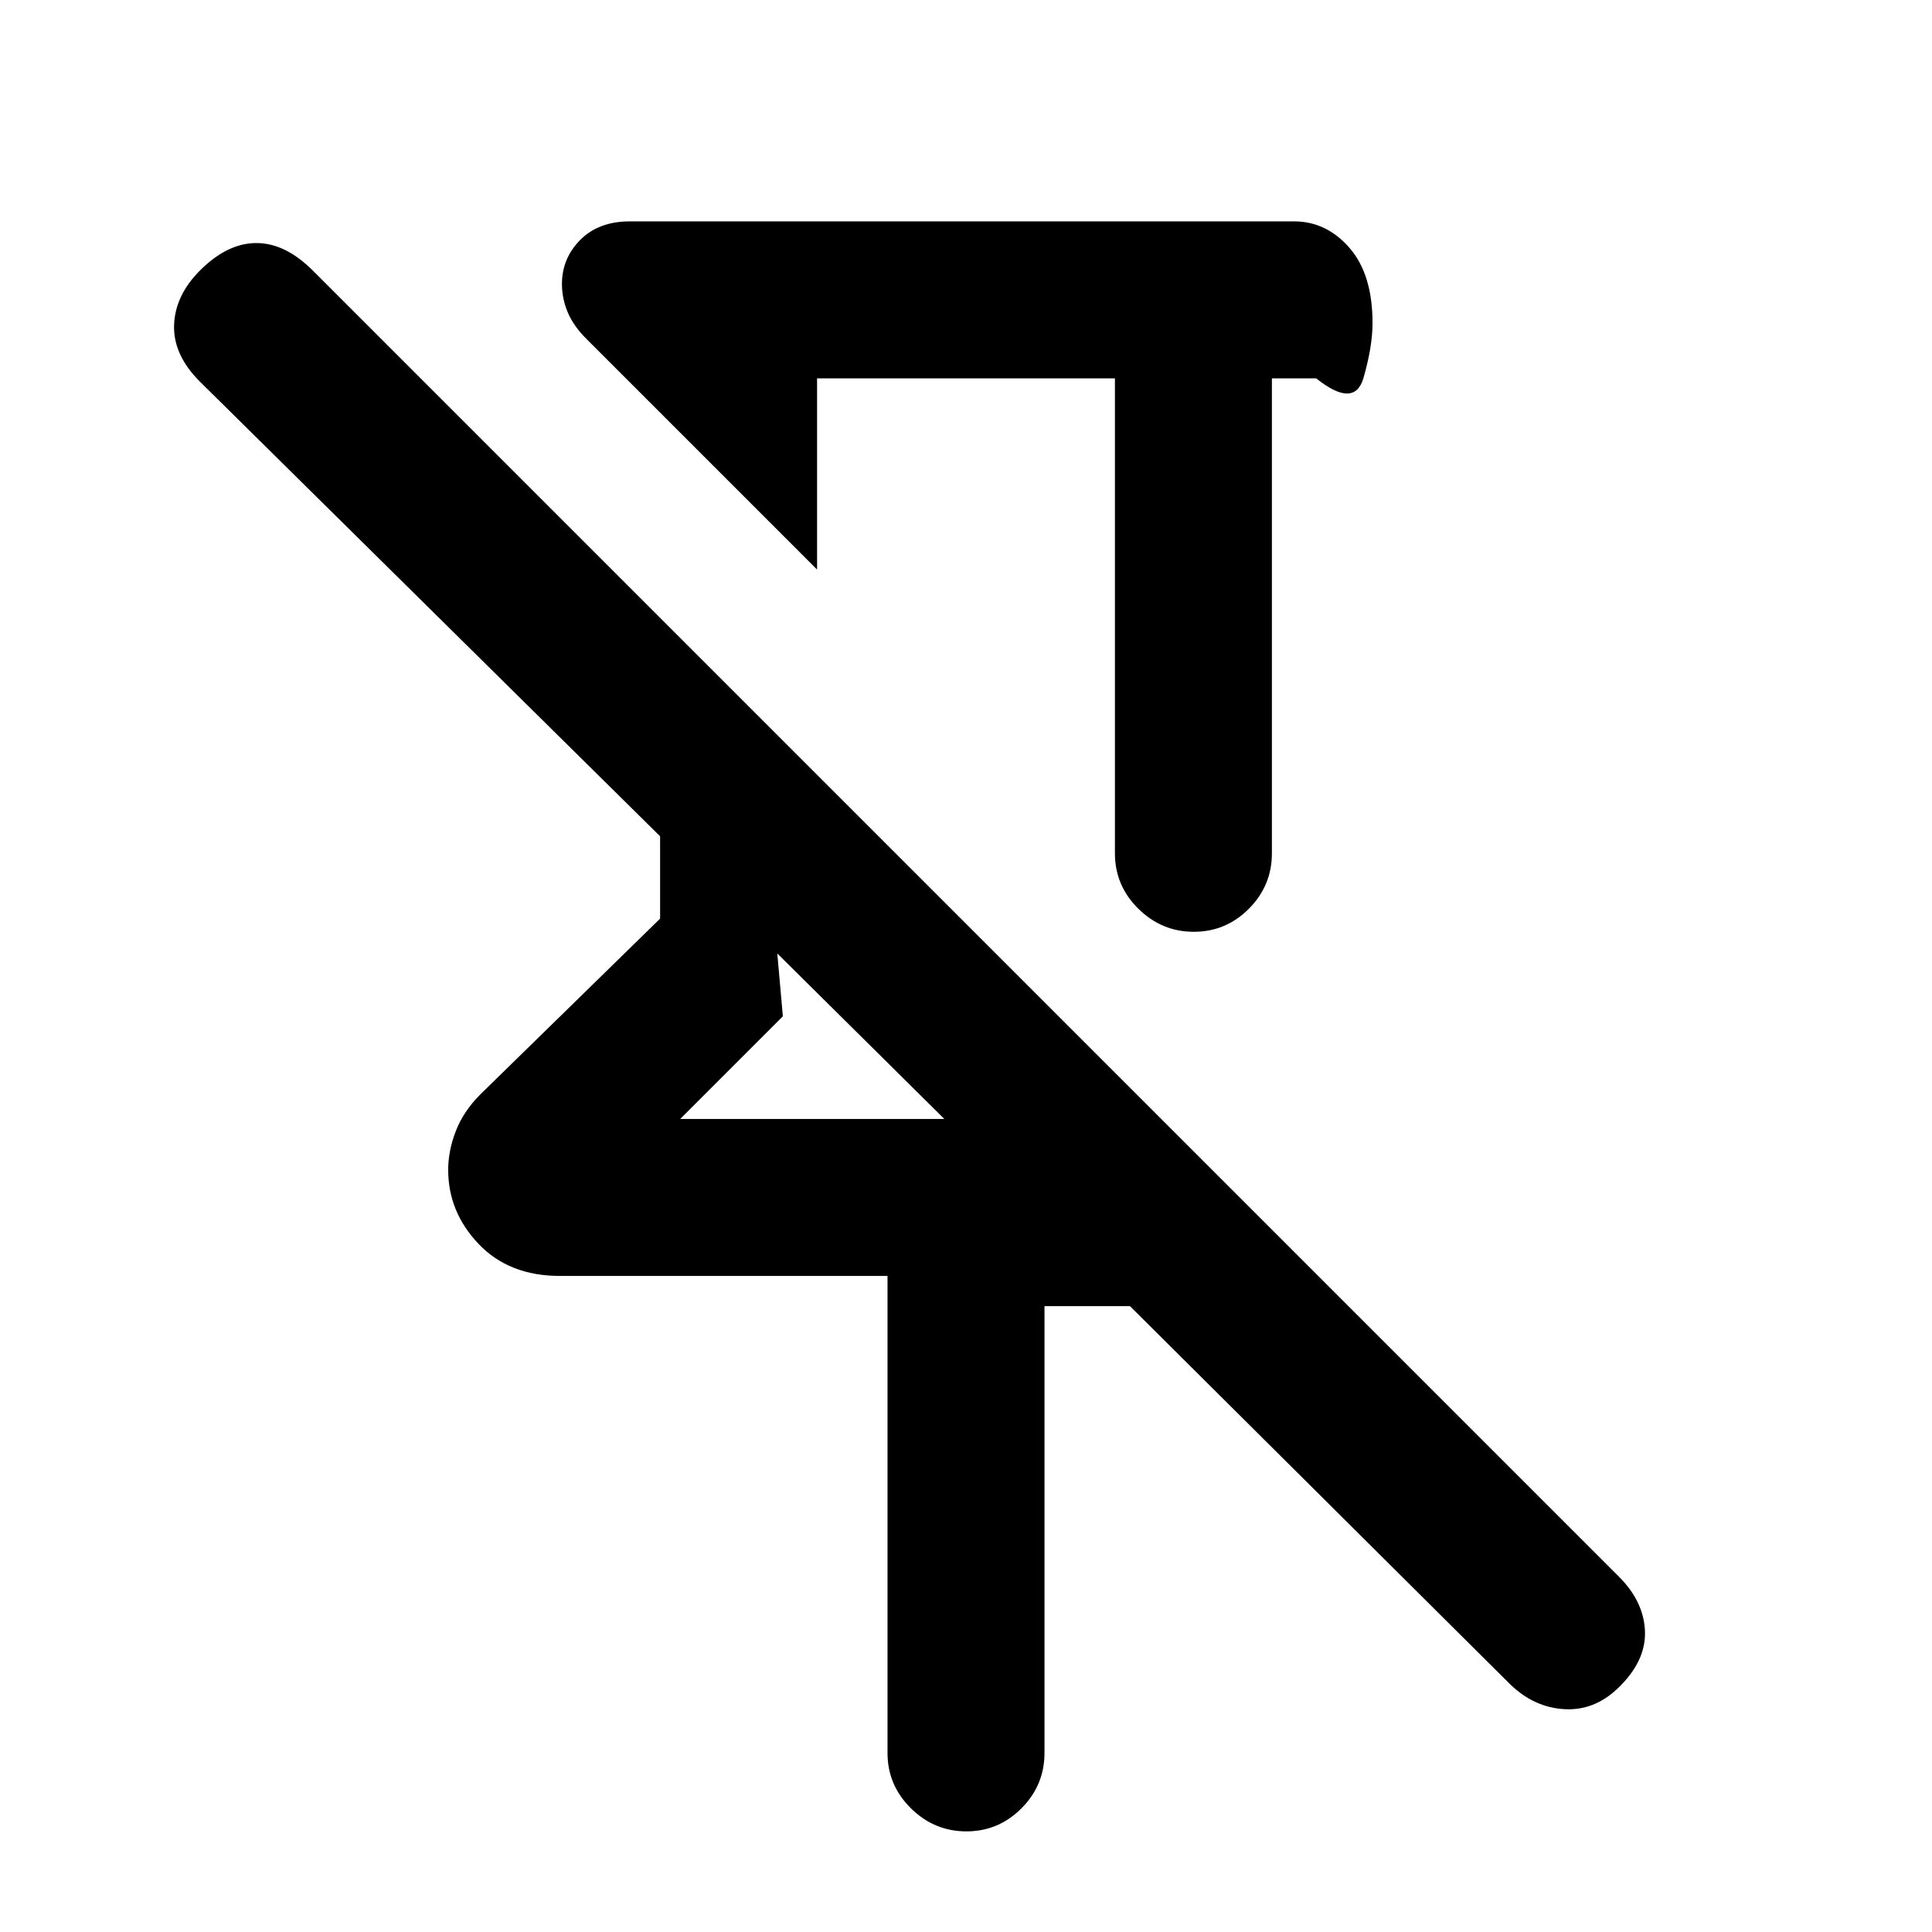 <svg xmlns="http://www.w3.org/2000/svg" height="20" viewBox="0 -960 960 960" width="20"><path d="M554-772H406v95L291.69-791.31q-6.61-6.49-9.54-13.4-2.92-6.9-2.92-14.2 0-12.7 9.11-21.9Q297.45-850 313-850h330q16.05 0 27.52 13.13Q682-823.74 682-799.46q0 11.61-4.46 27.15T654-772h-22v236q0 16.05-11.42 27.52Q609.16-497 593.2-497q-15.97 0-27.58-11.48Q554-519.95 554-536v-236ZM441-89v-237H278.16q-25.21 0-40.34-15.89-15.12-15.88-15.12-36.8 0-9.46 3.77-19.25 3.77-9.78 12.15-18.21L328-503.54v-40.92L99.31-770.39Q86-783.69 86.5-798.46t12.89-27.16q13.61-13.61 28-13.61 14.38 0 28.07 13.69l648.98 648.98q12.02 12.02 12.9 26.29.89 14.27-11.42 27.14-12.31 13.13-28.08 12.43-15.76-.69-28.07-13L561.46-311H519v222q0 16.05-11.42 27.52Q496.16-50 480.2-50q-15.97 0-27.58-11.48Q441-72.95 441-89ZM338-404h131.23l-83-82.23L389-455l-51 51Zm141-194Zm-92.77 111.77Z"/></svg>